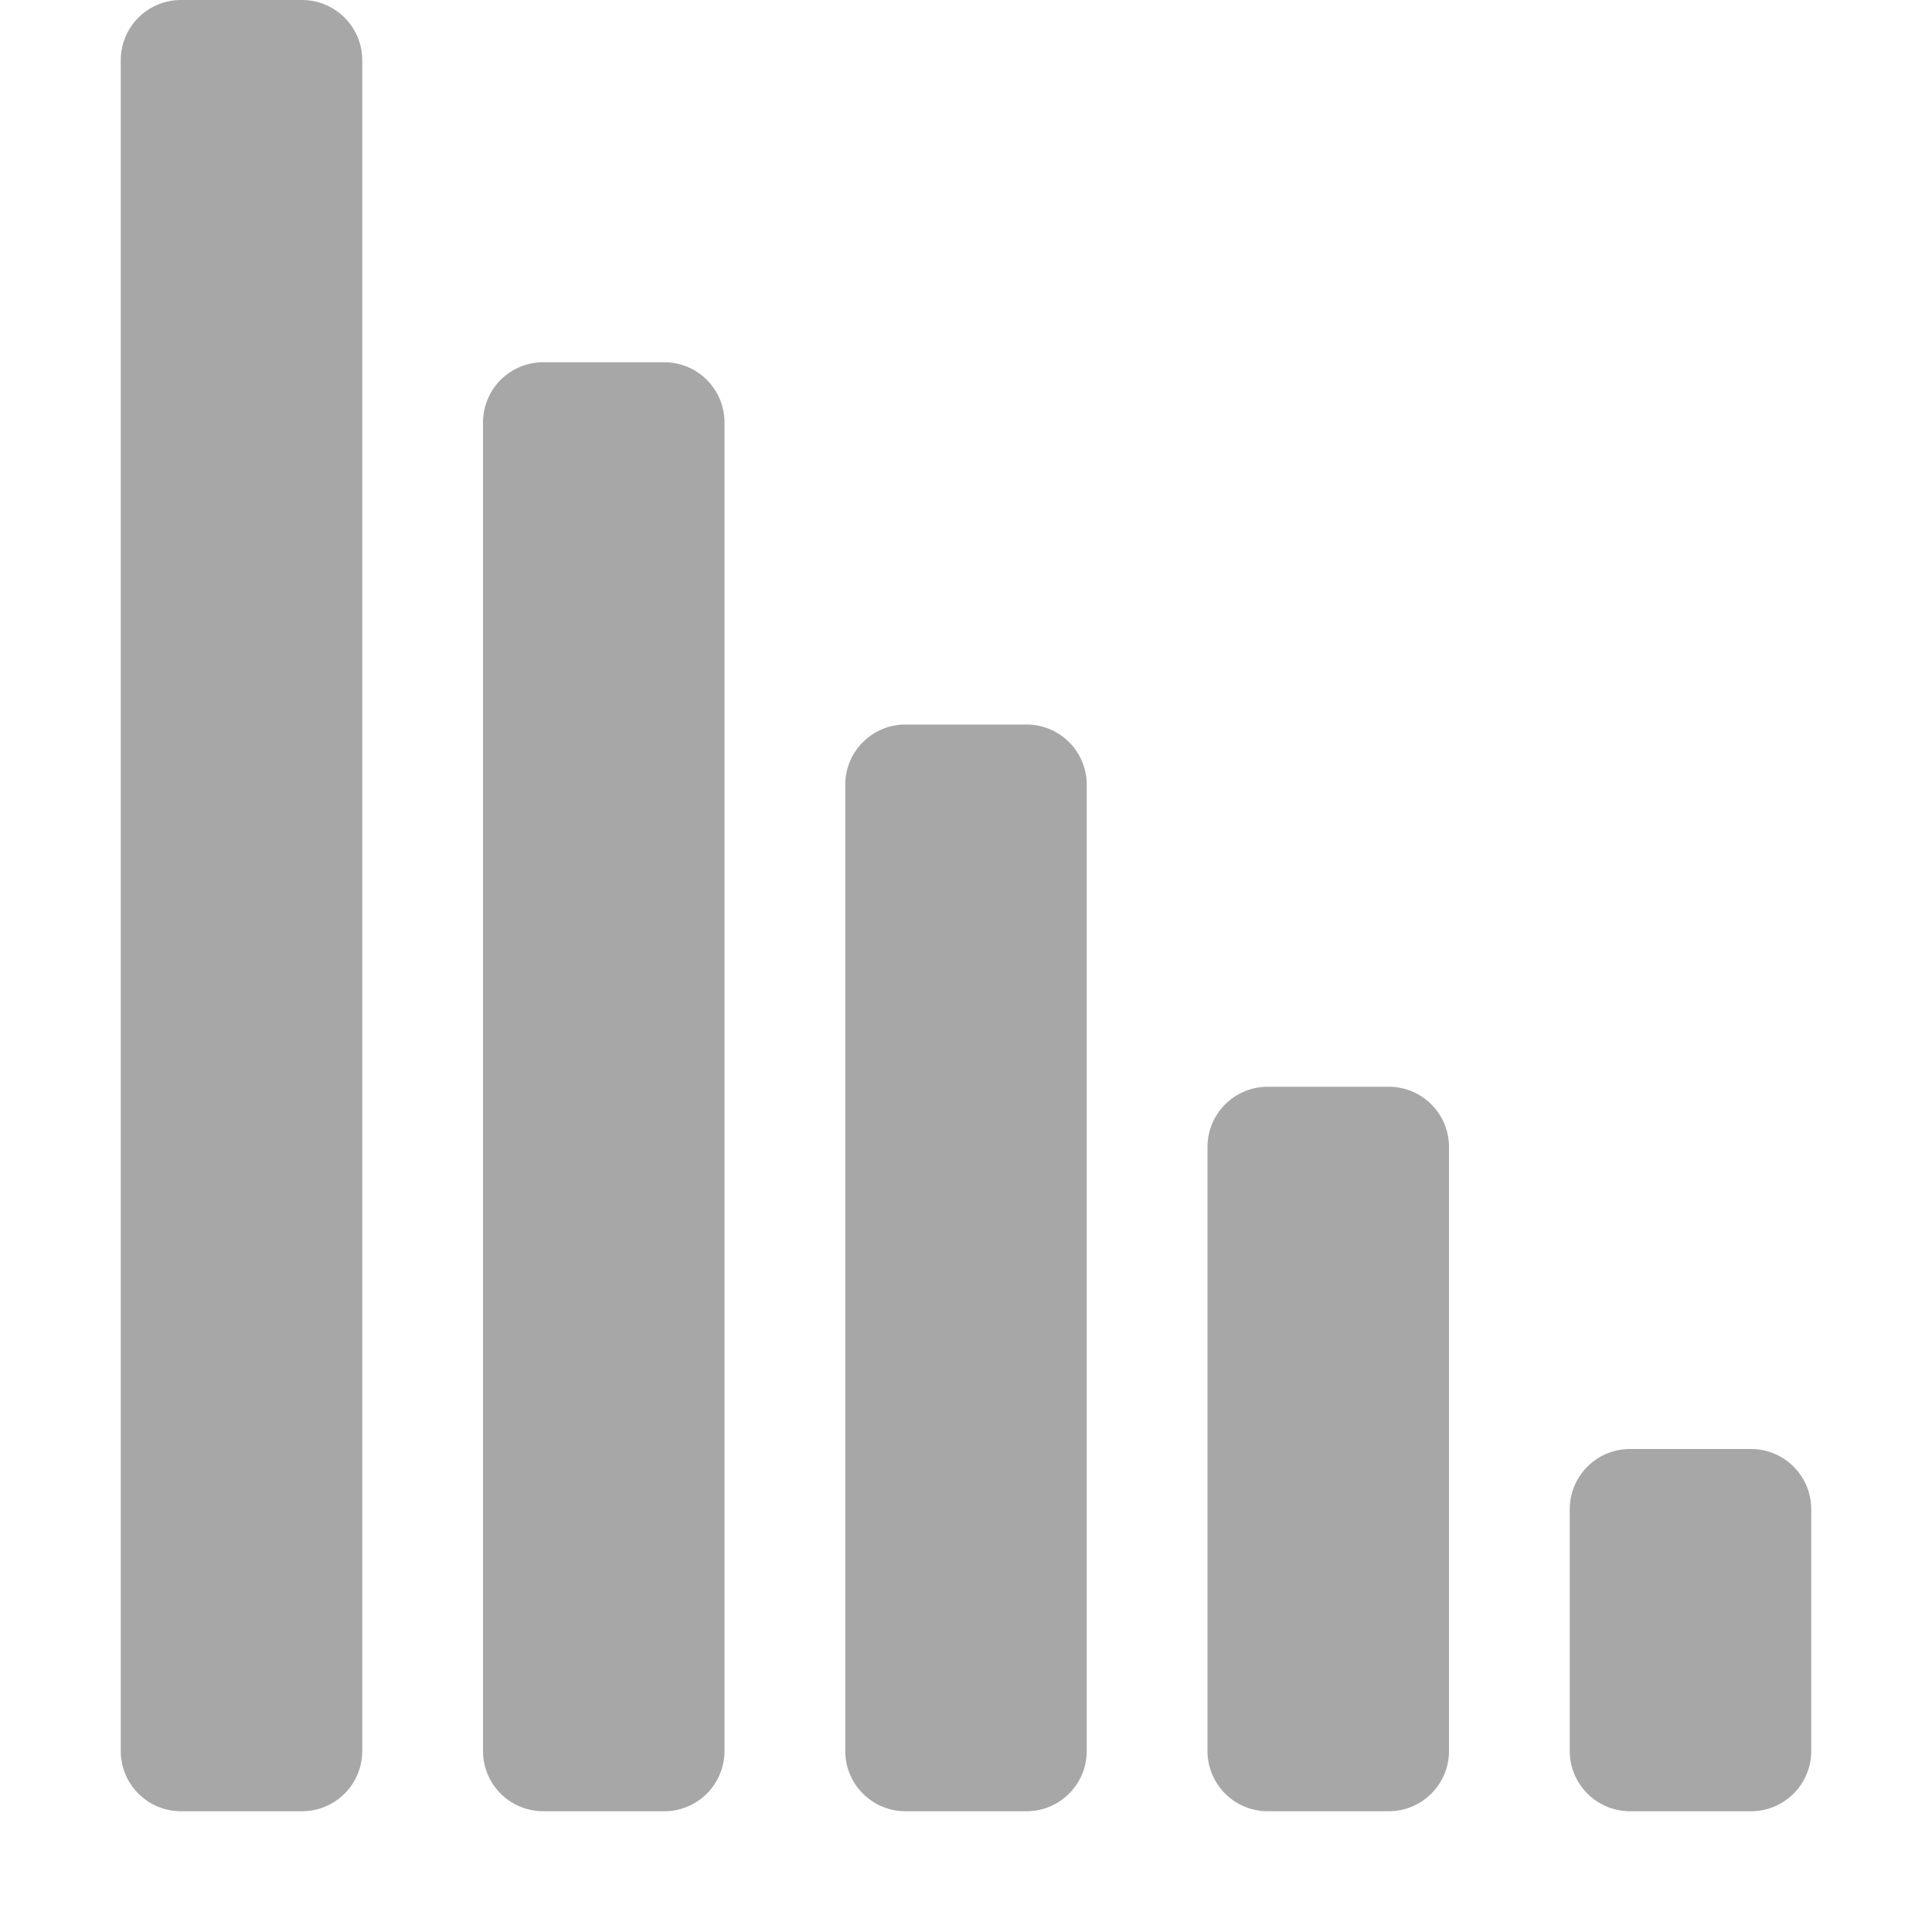 <svg xmlns="http://www.w3.org/2000/svg" width="16" height="16">
    <path fill="#050505" d="M2.5 0c.277 0 .5.223.5.5v14c0 .277-.223.5-.5.5h-1a.499.499 0 0 1-.5-.5V.5c0-.277.223-.5.5-.5zm3 3c.277 0 .5.223.5.5v11c0 .277-.223.5-.5.5h-1a.499.499 0 0 1-.5-.5v-11c0-.277.223-.5.5-.5zm3 3c.277 0 .5.223.5.5v8c0 .277-.223.5-.5.5h-1a.499.499 0 0 1-.5-.5v-8c0-.277.223-.5.5-.5zm3 3c.277 0 .5.223.5.5v5c0 .277-.223.5-.5.5h-1a.499.499 0 0 1-.5-.5v-5c0-.277.223-.5.5-.5zm3 3c.277 0 .5.223.5.5v2c0 .277-.223.5-.5.5h-1a.499.499 0 0 1-.5-.5v-2c0-.277.223-.5.5-.5z" color="#050505" opacity=".35" overflow="visible"/>
</svg>
